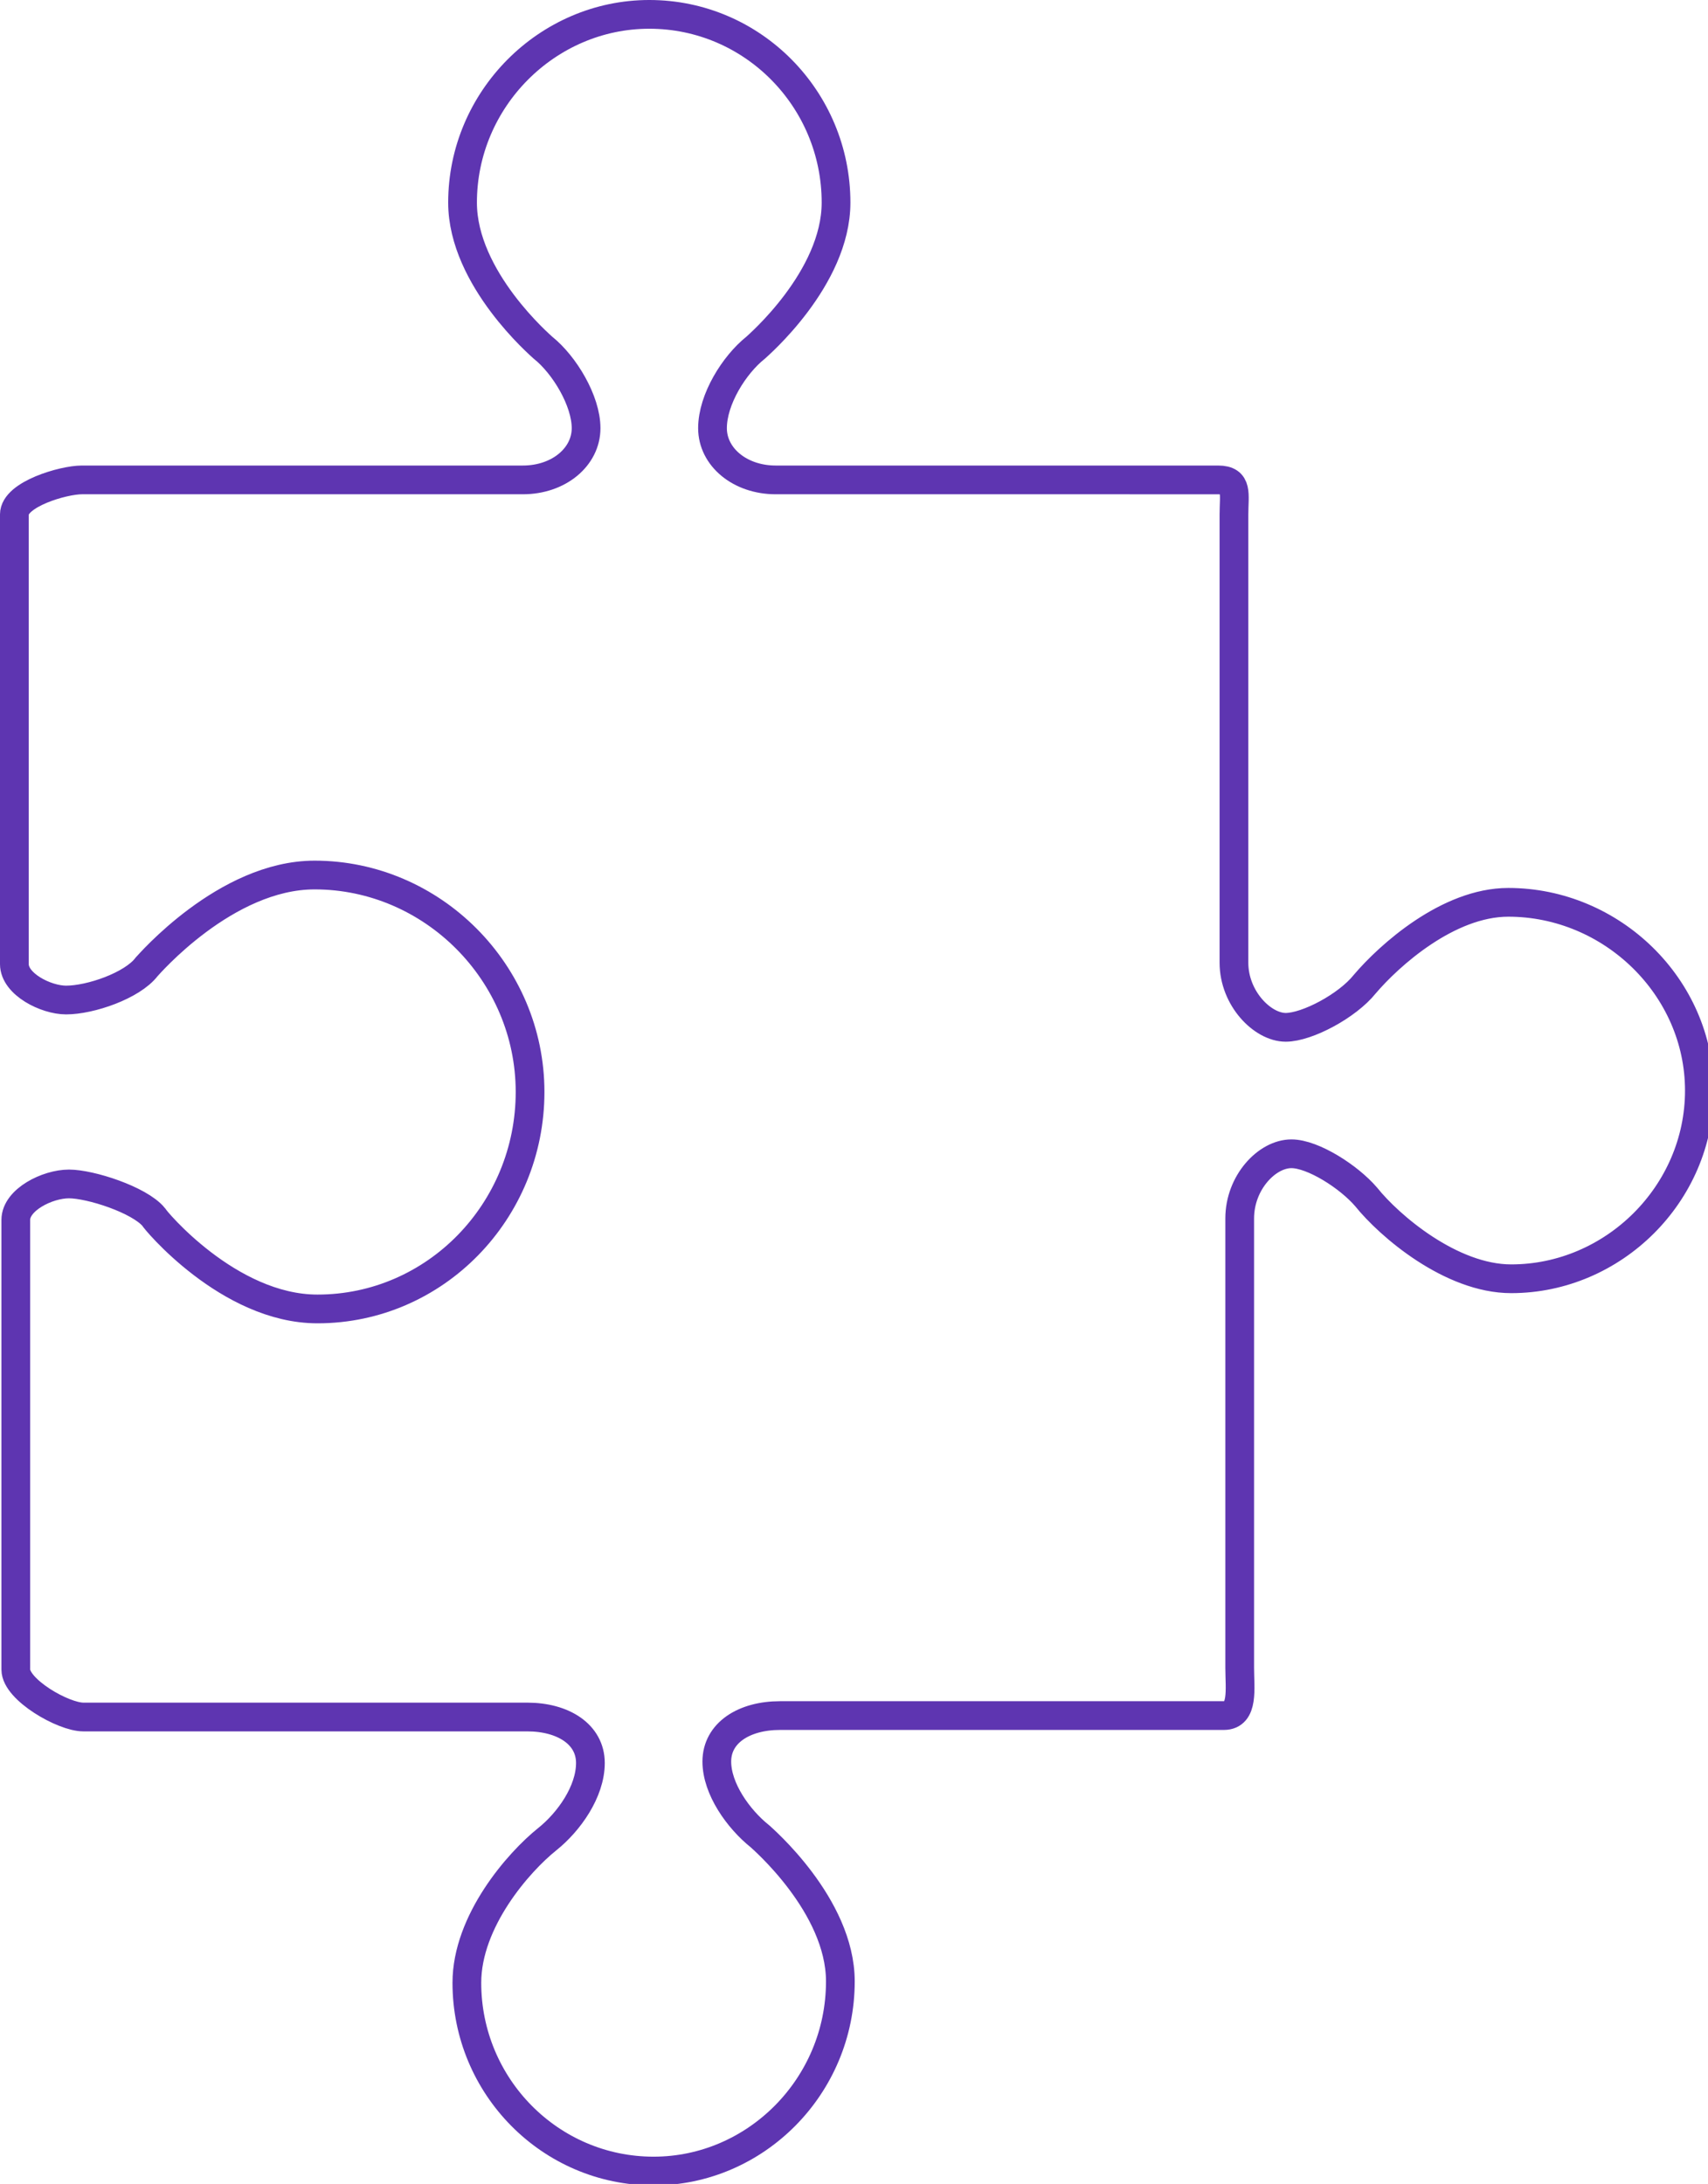 <?xml version="1.0" encoding="utf-8"?>
<!-- Generator: Adobe Illustrator 17.1.0, SVG Export Plug-In . SVG Version: 6.00 Build 0)  -->
<!DOCTYPE svg PUBLIC "-//W3C//DTD SVG 1.1//EN" "http://www.w3.org/Graphics/SVG/1.1/DTD/svg11.dtd">
<svg version="1.1" id="Layer_1" xmlns="http://www.w3.org/2000/svg" xmlns:xlink="http://www.w3.org/1999/xlink" x="0px" y="0px"
	 viewBox="0 0 118.9 152" enable-background="new 0 0 118.9 152" xml:space="preserve">
<path fill="none" stroke="#5E35B1" stroke-width="2" stroke-miterlimit="10" d="M105,62.8c-4.2,0-8.3,3.7-10,5.7c-1.2,1.5-4,3-5.5,3
	c-1.6,0-3.6-2-3.6-4.5V35.8c0-1.4,0.3-2.4-1.1-2.4H54c-2.5,0-4.4-1.6-4.4-3.6c0-2,1.5-4.4,3-5.6c0.1-0.1,5.6-4.8,5.6-10.1
	c0-7.2-5.8-13.1-13-13.1c-7.1,0-13,5.9-13,13.1c0,5.3,5.5,10,5.6,10.1c1.5,1.2,3,3.7,3,5.6c0,2-1.9,3.6-4.4,3.6H5.7
	c-1.3,0-4.7,1-4.7,2.4v31.3c0,1.4,2.2,2.5,3.6,2.5c1.7,0,4.6-1,5.6-2.3c0.1-0.1,5.5-6.4,11.7-6.4c8.2,0,15,6.8,15,15.1
	s-6.6,15.1-14.8,15.1c-6.2,0-11.4-6.3-11.4-6.4c-1-1.2-4.4-2.3-5.9-2.3c-1.5,0-3.7,1.1-3.7,2.5v31.3c0,1.4,3.3,3.3,4.7,3.3h30.9
	c2.5,0,4.4,1.2,4.4,3.2c0,2-1.5,4.1-3,5.3c-2,1.6-5.6,5.7-5.6,10c0,7.2,5.8,13.1,13,13.1c7.1,0,13-5.9,13-13.2
	c0-5.3-5.5-10-5.6-10.1c-1.5-1.2-3-3.3-3-5.2c0-2,1.9-3.2,4.4-3.2h30.9c1.4,0,1.1-1.9,1.1-3.3V84.8c0-2.5,1.9-4.5,3.6-4.5
	c1.5,0,4,1.6,5.2,3c1.6,2,5.9,5.7,10.1,5.7c7.1,0,13.1-5.9,13.1-13.1S112.2,62.8,105,62.8z"/>
</svg>
